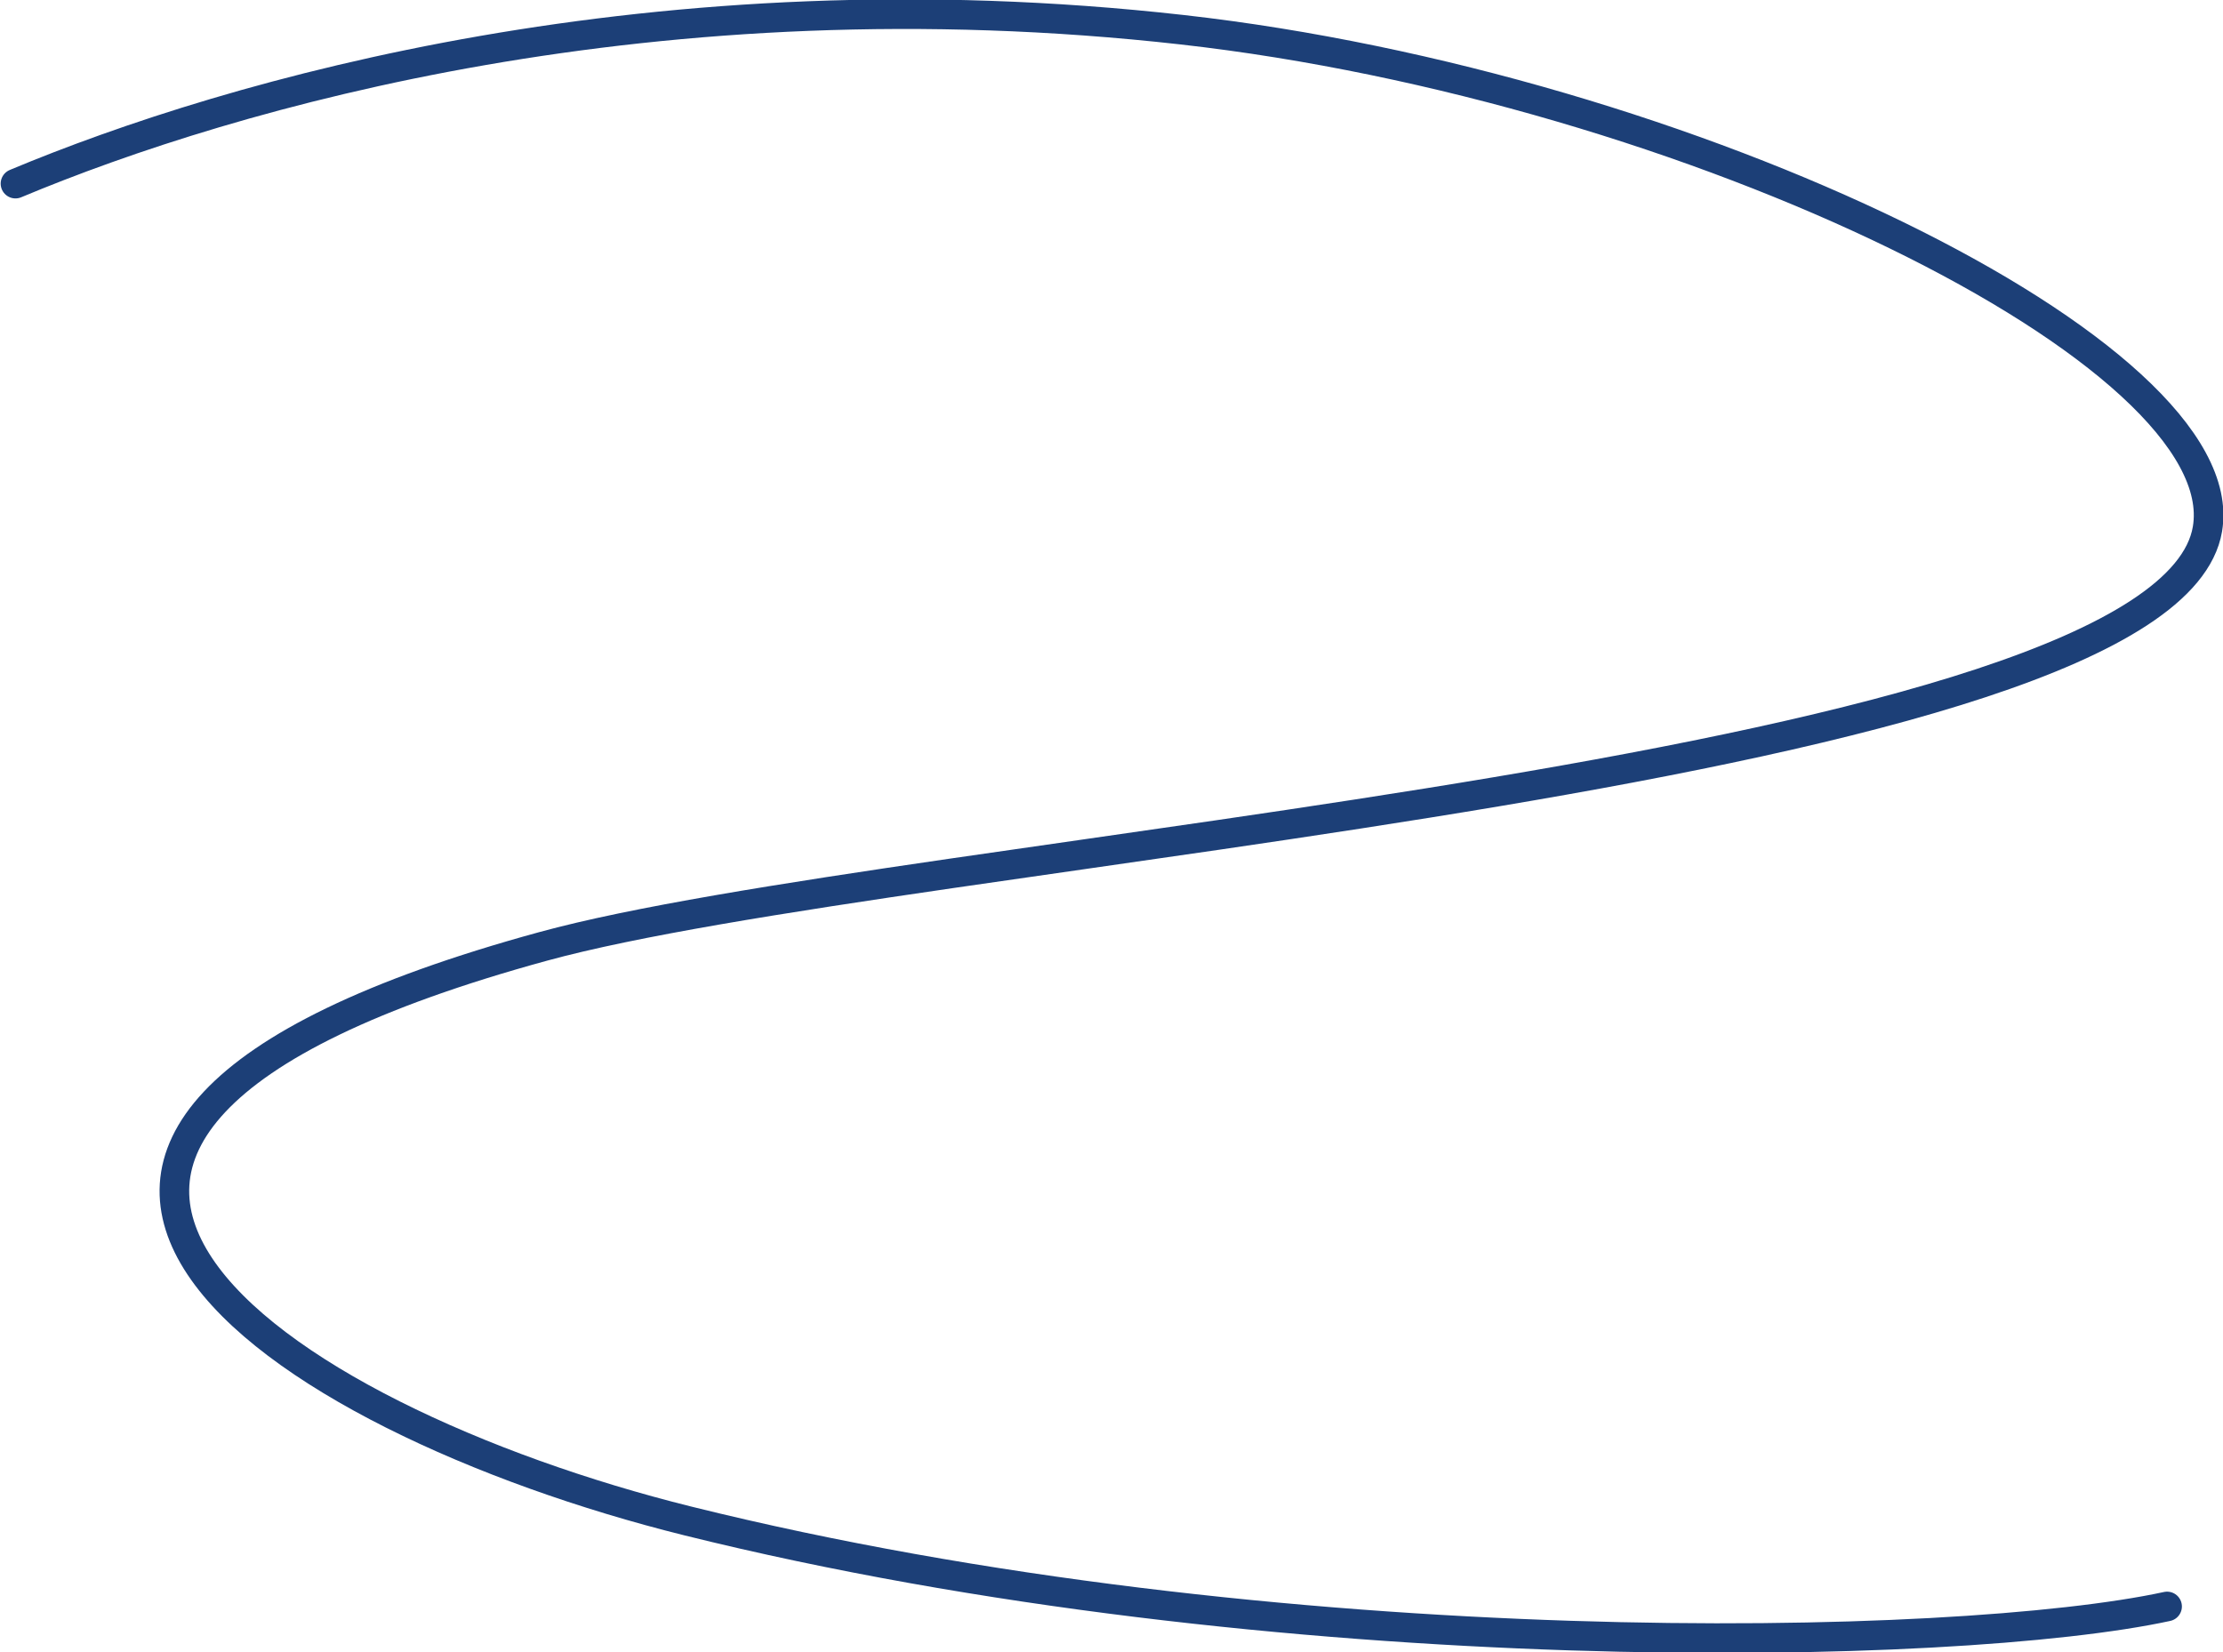 <svg width="826" height="614" viewBox="0 0 826 614" fill="none" xmlns="http://www.w3.org/2000/svg">
<path d="M5.75 68.234C86.22 34.558 243.903 -10.947 439.214 11.044C627.887 32.288 831.254 131.507 820.221 196.609C804.88 287.15 337.073 314.677 201.871 351.667C-56.191 422.248 101.656 526.946 255.581 565.191C474.424 619.508 727.33 613.857 805.227 596.961" stroke="#1C3F77" stroke-width="11" stroke-linecap="round" stroke-linejoin="round"/>
</svg>
